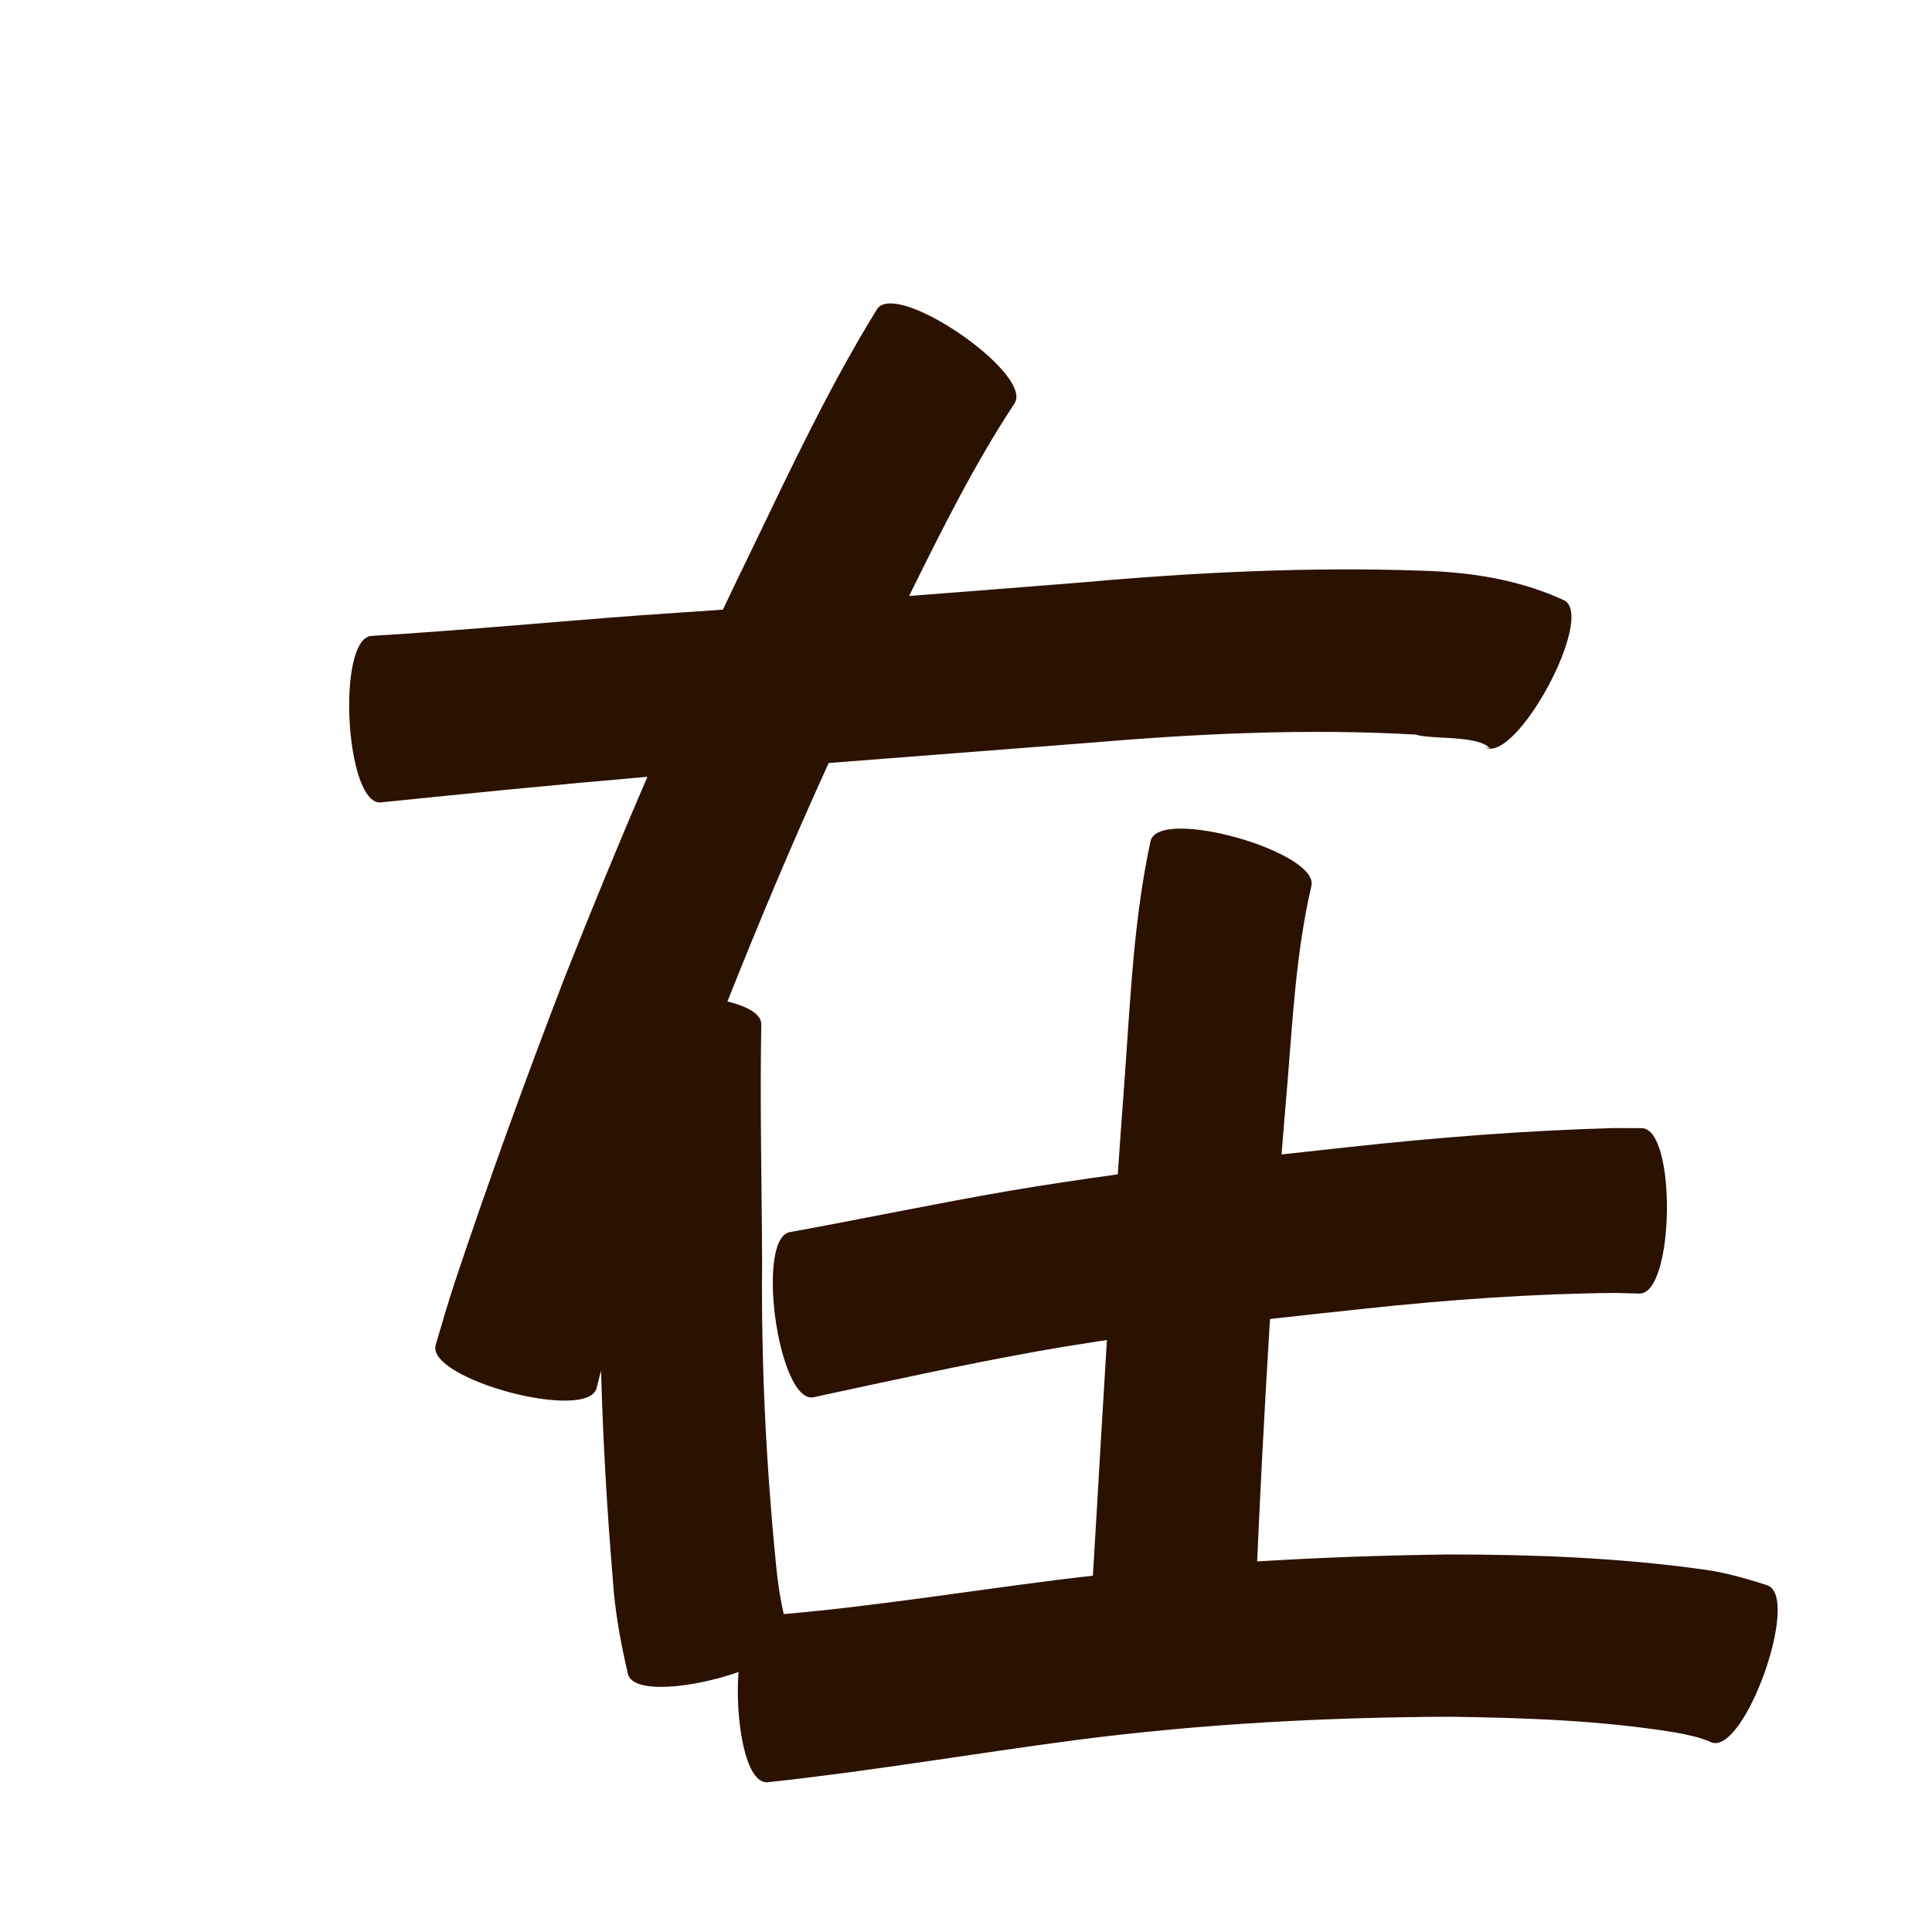 <?xml version="1.0" encoding="UTF-8" standalone="no"?>
<svg
   xmlns:dc="http://purl.org/dc/elements/1.1/"
   xmlns:cc="http://creativecommons.org/ns#"
   xmlns:rdf="http://www.w3.org/1999/02/22-rdf-syntax-ns#"
   xmlns:svg="http://www.w3.org/2000/svg"
   xmlns="http://www.w3.org/2000/svg"
   xmlns:sodipodi="http://sodipodi.sourceforge.net/DTD/sodipodi-0.dtd"
   xmlns:inkscape="http://www.inkscape.org/namespaces/inkscape"
   width="1024"
   height="1024"
   id="U5728"
   version="1.1"
   inkscape:version="0.48.0 r9654"
   sodipodi:docname="U+5728.svg">
  <defs
     id="defs11" />
  <sodipodi:namedview
     pagecolor="#ffffff"
     bordercolor="#666666"
     borderopacity="1"
     objecttolerance="10"
     gridtolerance="10"
     guidetolerance="10"
     inkscape:pageopacity="0"
     inkscape:pageshadow="2"
     inkscape:window-width="640"
     inkscape:window-height="480"
     id="namedview9"
     showgrid="false"
     inkscape:zoom="0.27441406"
     inkscape:cx="512"
     inkscape:cy="512"
     inkscape:window-x="0"
     inkscape:window-y="25"
     inkscape:window-maximized="0"
     inkscape:current-layer="U5728" />
  <path
     style="fill:#2b1100;fill-opacity:1;fill-rule:nonzero;stroke:none"
     d="M 471.531 160.812 C 468.544 160.886 466.269 161.79 464.938 163.719 C 439.474 204.969 418.856 248.947 397.844 292.562 C 392.882 302.717 387.982 312.91 383.156 323.125 C 368.601 324.144 354.028 325.16 339.469 326.125 C 291.965 329.677 244.546 334.168 197 337.031 C 178.271 338.024 182.928 426.305 201.656 425.312 C 248.791 420.476 295.944 415.745 343.156 411.719 C 327.968 446.873 313.424 482.312 299.344 517.938 C 278.761 571.409 259.174 625.277 241.031 679.625 C 237.444 690.659 234.14 701.765 230.906 712.906 C 226.06 731.004 311.372 753.848 316.219 735.75 C 316.975 732.619 317.765 729.495 318.562 726.375 C 319.584 763.357 321.728 800.277 324.812 837.156 C 325.89 854.131 328.994 870.758 332.812 887.281 C 335.578 898.136 367.406 894.654 391.406 886.219 C 389.594 911.963 395.052 945.01 406.531 944.656 C 461.671 938.781 516.33 929.317 571.312 922.125 C 636.778 913.671 702.692 910.171 768.656 909.906 C 808.588 910.471 848.619 911.85 888.094 918.25 C 894.596 919.534 901.154 920.722 907.188 923.531 C 924.846 929.813 954.439 846.563 936.781 840.281 C 925.032 836.447 913.23 833.103 900.906 831.594 C 856.859 825.588 812.401 823.886 767.969 823.906 C 734.05 824.311 700.149 825.498 666.312 827.594 C 667.139 809.299 668 791.009 668.938 772.719 C 670.232 748.169 671.598 723.629 673.125 699.094 C 689.771 697.215 706.441 695.431 723.094 693.656 C 767.514 688.876 812.07 685.676 856.75 685.281 C 860.804 685.395 864.883 685.511 868.938 685.625 C 887.539 685.884 888.757 598.197 870.156 597.938 C 865.144 597.928 860.137 597.916 855.125 597.906 C 807.914 599.227 760.82 602.941 713.875 608.094 C 702.339 609.351 690.786 610.592 679.25 611.875 C 680.153 600.417 681.098 588.982 682.094 577.531 C 685.082 541.576 686.817 505.112 695 469.875 C 700.159 451.817 615.034 427.473 609.875 445.531 C 600.94 486.672 599.16 528.996 596.156 570.875 C 594.857 588.059 593.633 605.246 592.438 622.438 C 573.204 625.065 554.02 627.945 534.875 631.188 C 496.1 637.879 457.605 645.953 418.906 653 C 400.317 655.549 412.317 743.174 430.906 740.625 C 470.484 732.084 509.988 723.403 549.844 716.219 C 562.099 714.055 574.386 712.066 586.688 710.219 C 585.499 729.46 584.343 748.723 583.219 767.969 C 581.938 790.368 580.609 812.761 579.25 835.156 C 572.986 835.866 566.727 836.59 560.469 837.375 C 512.136 843.442 463.938 851.289 415.406 855.5 C 413.421 846.884 412.115 838.144 411.312 829.281 C 406.061 776.315 403.419 723.149 403.938 669.906 C 403.796 627.612 402.701 585.315 403.5 543.031 C 403.685 537.543 396.197 533.418 385.562 530.781 C 402.462 488.233 420.22 446.044 439.219 404.406 C 485.446 400.86 531.683 397.254 577.906 393.656 C 635.284 388.787 692.819 386.072 750.344 389.344 C 758.548 392.028 782.473 389.562 789.375 396.312 C 789.926 396.851 787.829 396.174 787.062 396.094 C 803.576 405.017 845.639 327.142 829.125 318.219 C 805.448 307.288 780.371 303.335 754.312 302.5 C 693.18 300.298 632.129 303.434 571.219 308.875 C 541.437 311.255 511.633 313.596 481.844 315.875 C 499.032 281.127 516.311 246.287 537.656 213.906 C 546.976 200.405 492.444 160.297 471.531 160.812 z "
     id="path13797" />
</svg>
